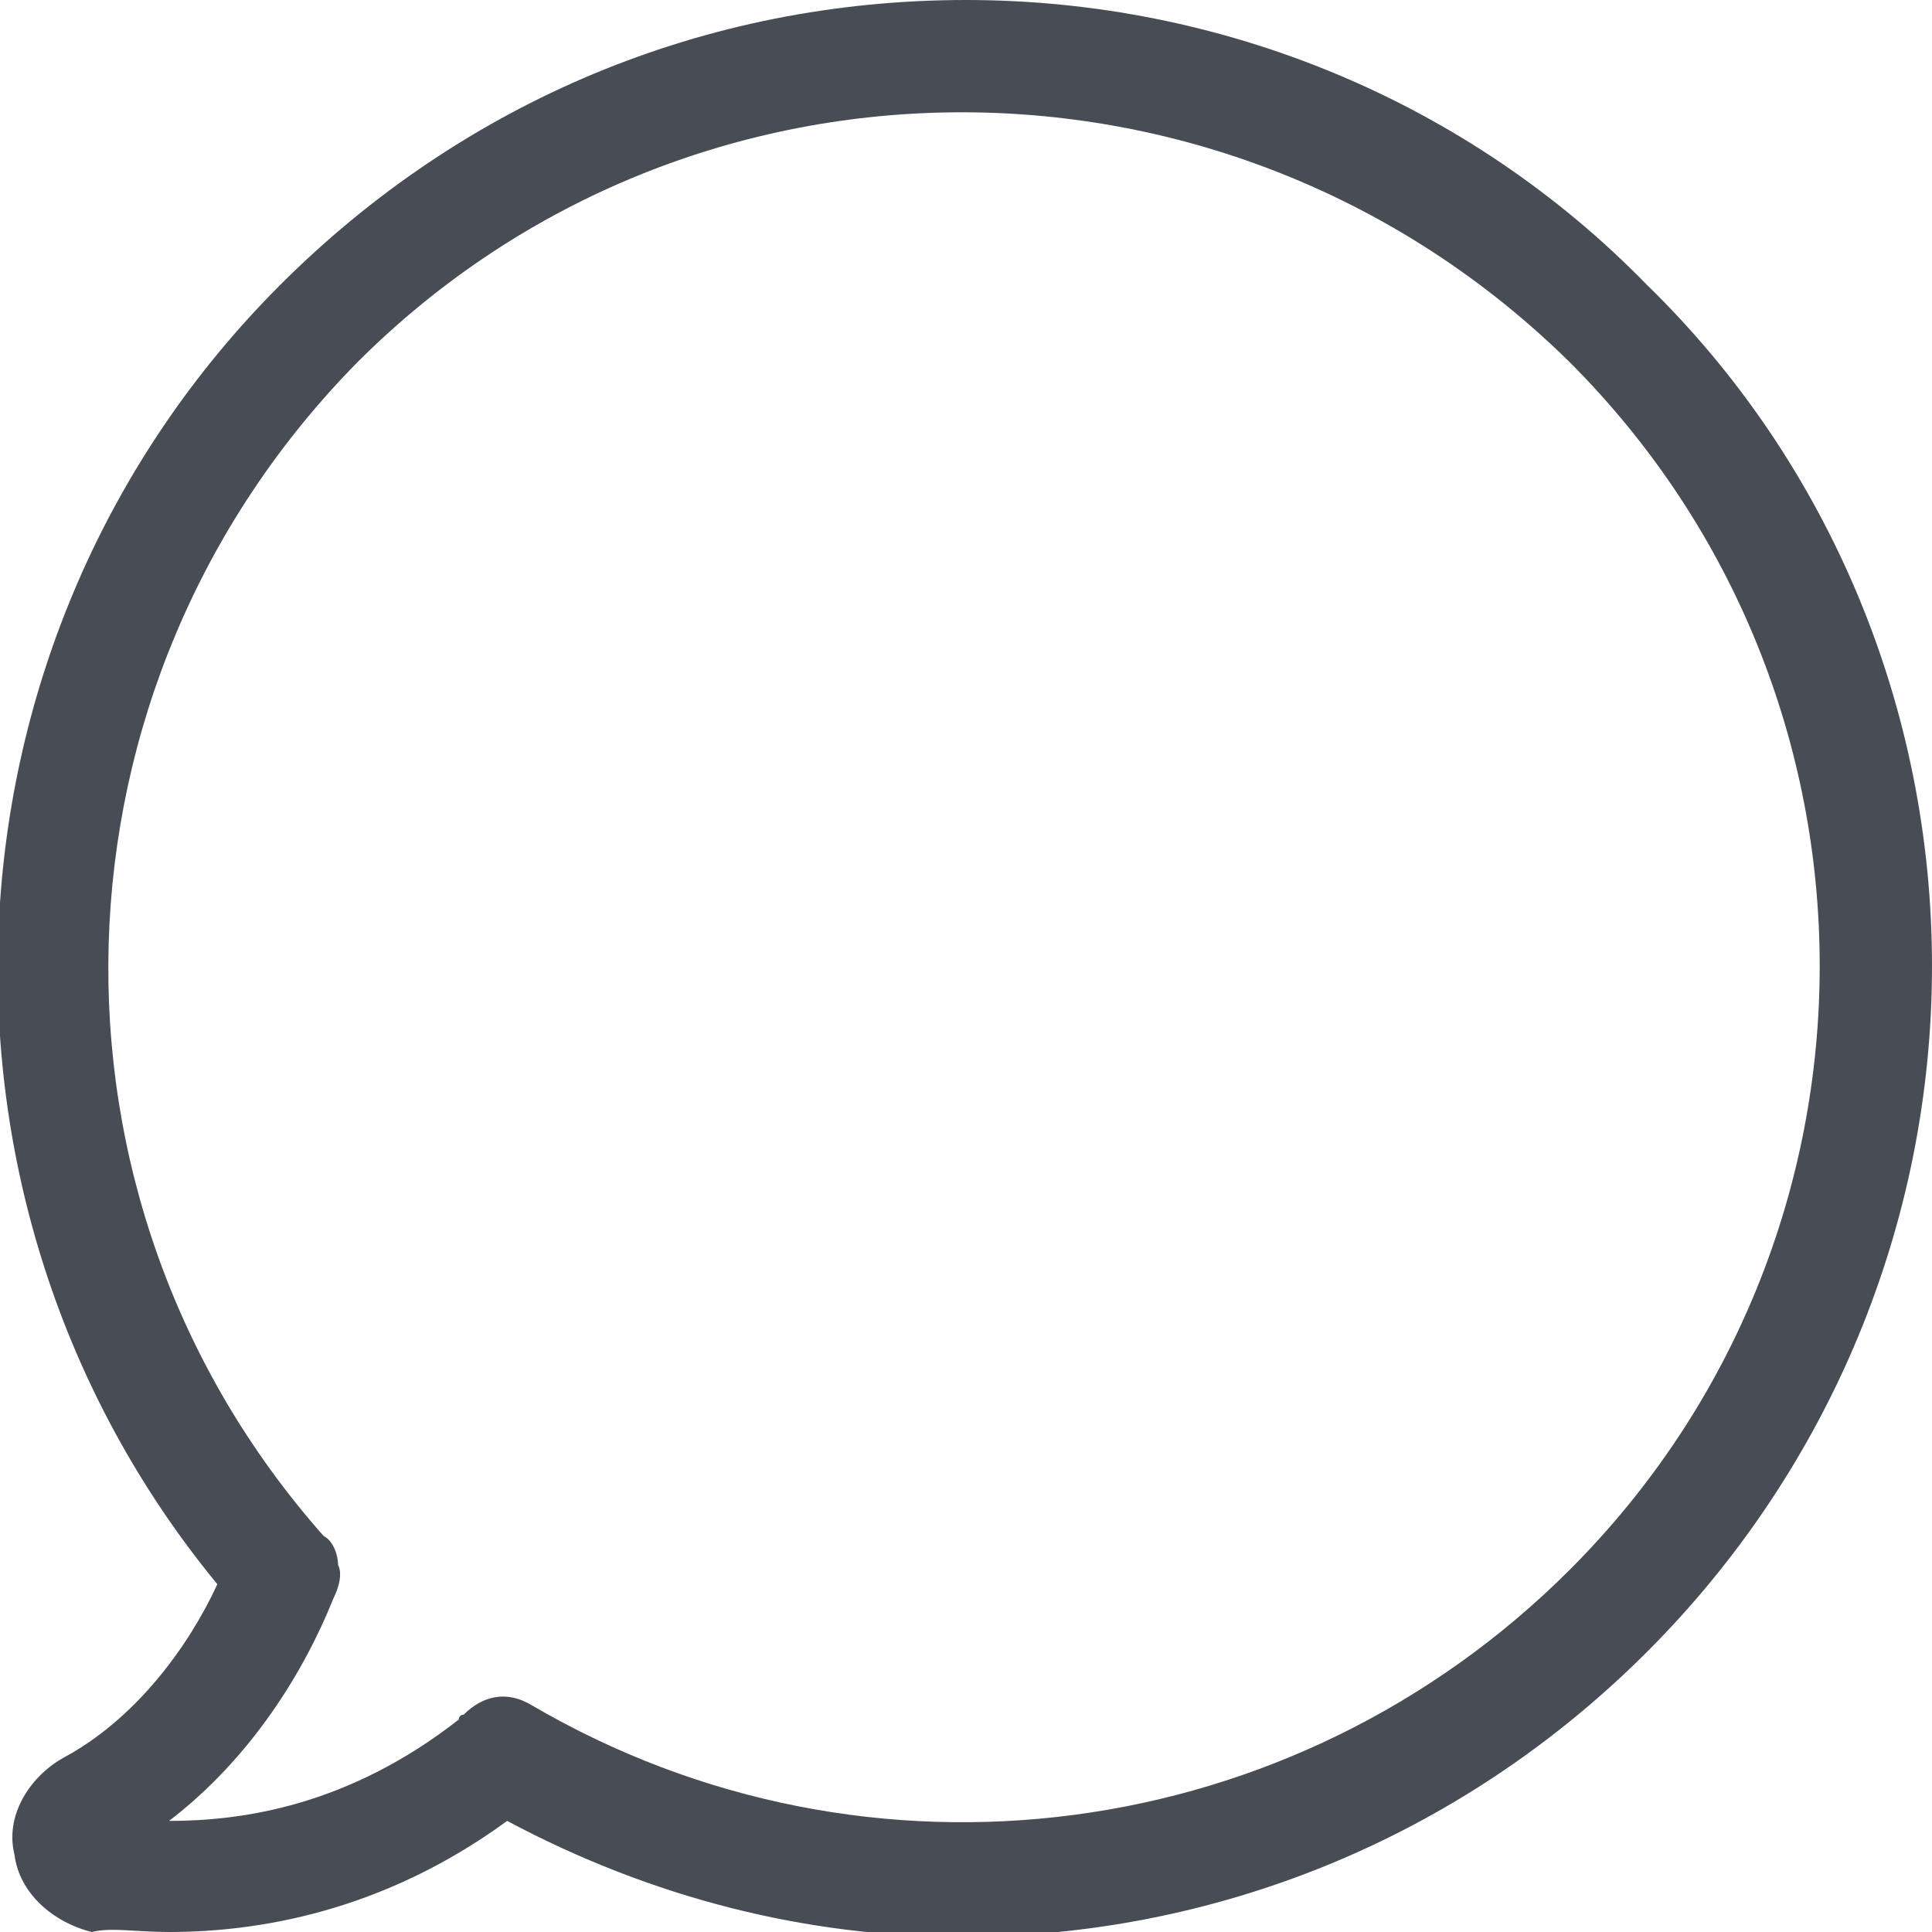 <?xml version="1.0" encoding="utf-8"?>
<!-- Generator: Adobe Illustrator 19.2.0, SVG Export Plug-In . SVG Version: 6.00 Build 0)  -->
<svg version="1.1" id="Layer_1" xmlns="http://www.w3.org/2000/svg" xmlns:xlink="http://www.w3.org/1999/xlink" x="0px" y="0px"
	 viewBox="0 0 40 40" style="enable-background:new 0 0 40 40;" xml:space="preserve">
<style type="text/css">
	.st0{fill:#484D55;}
</style>
<g>
	<path class="st0" d="M34.1,5.9C30.4,2.1,25.3,0,20,0C14.6,0,9.6,2.1,5.8,5.9c-7.3,7.3-7.8,19-1.3,26.9c-0.6,1.3-1.7,2.8-3.2,3.6
		c-0.7,0.4-1.2,1.2-1,2c0.1,0.8,0.8,1.4,1.6,1.6C2.3,39.9,2.8,40,3.5,40c1.8,0,4.4-0.4,7-2.3c3,1.6,6.2,2.4,9.4,2.4
		c5.2,0,10.3-2,14.2-5.9C37.9,30.4,40,25.3,40,20C40,14.7,37.9,9.6,34.1,5.9z M32.5,32.5C26.8,38.2,18,39.4,11,35.3
		c-0.5-0.3-1-0.2-1.4,0.2c0,0-0.1,0-0.1,0.1c-2.3,1.8-4.5,2.1-6,2.1h0c1.7-1.3,2.8-3.1,3.4-4.6C7,32.9,7.1,32.6,7,32.4
		c0-0.2-0.1-0.5-0.3-0.6c-6.2-7-5.9-17.6,0.7-24.3c6.9-6.9,18.1-6.9,25.1,0C39.4,14.4,39.4,25.6,32.5,32.5z"/>
</g>
</svg>
